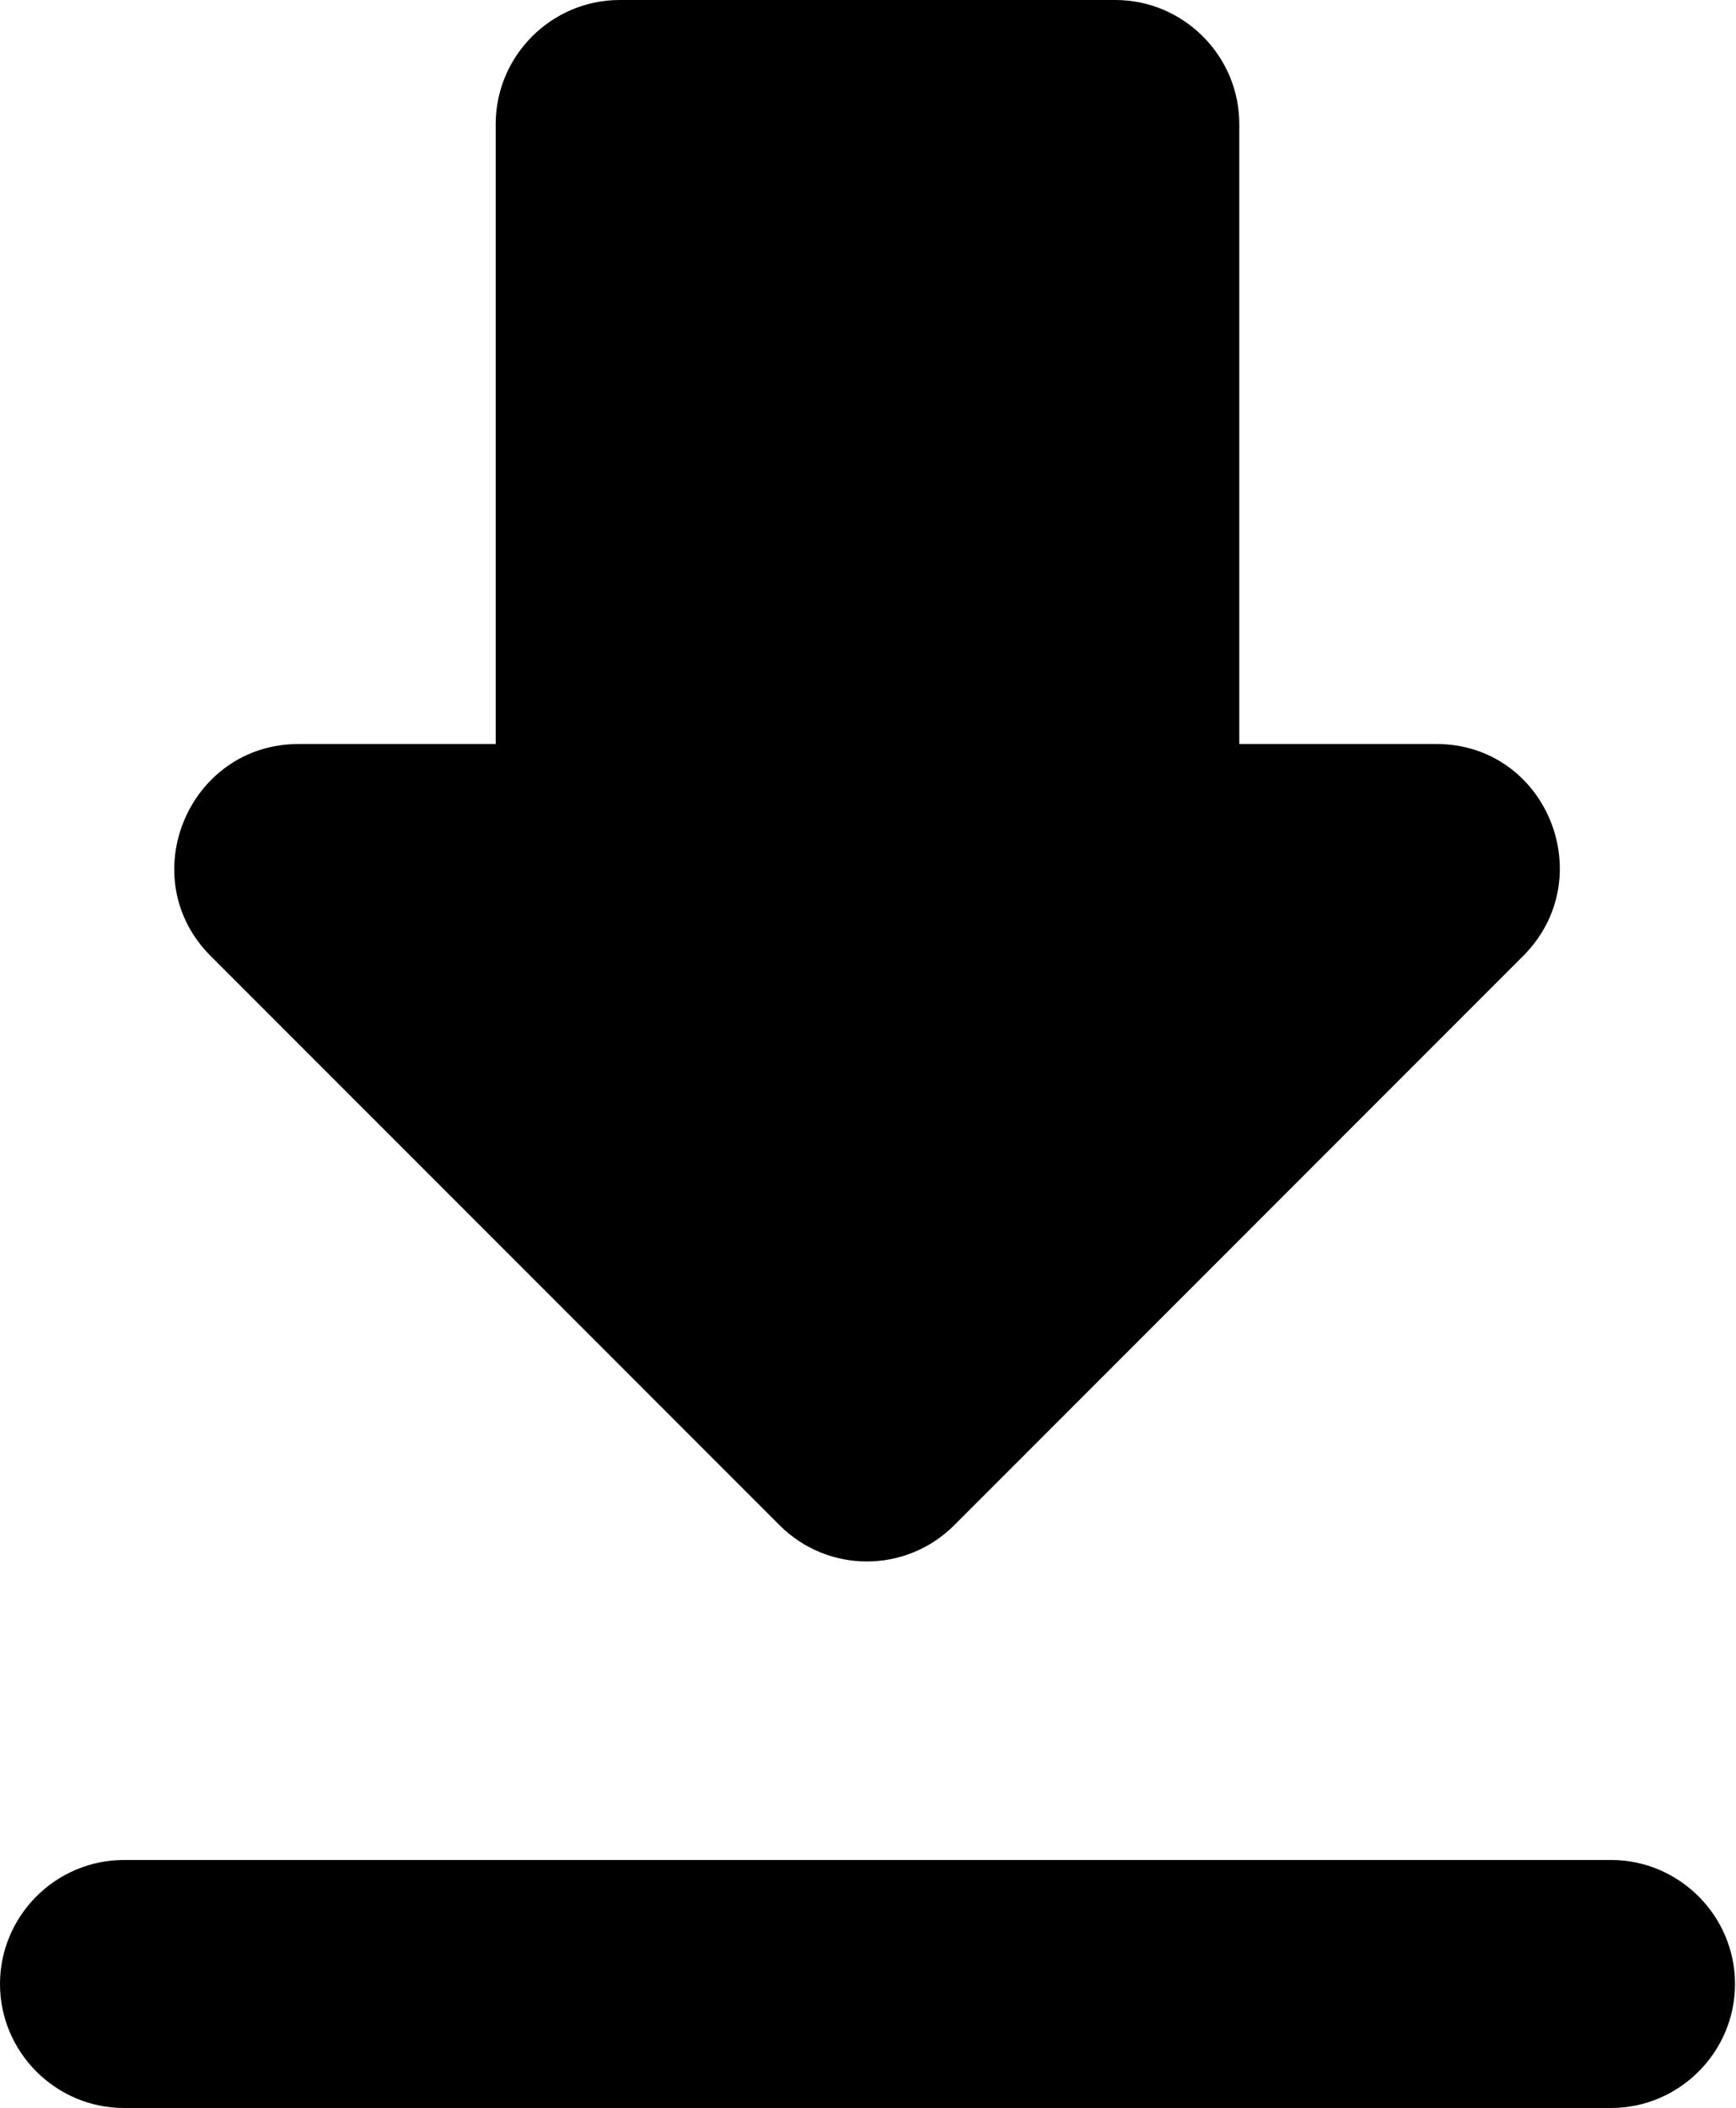 <svg width="412" height="500" viewBox="0 0 412 500" fill="none" xmlns="http://www.w3.org/2000/svg">
<path d="M340.882 176.471H294.118V29.412C294.118 13.235 280.882 0 264.706 0H147.059C130.882 0 117.647 13.235 117.647 29.412V176.471H70.882C44.706 176.471 31.471 208.235 50 226.765L185 361.765C196.471 373.235 215 373.235 226.471 361.765L361.471 226.765C380 208.235 367.059 176.471 340.882 176.471ZM0 470.588C0 486.765 13.235 500 29.412 500H382.353C398.529 500 411.765 486.765 411.765 470.588C411.765 454.412 398.529 441.176 382.353 441.176H29.412C13.235 441.176 0 454.412 0 470.588Z" fill="black"/>
</svg>
